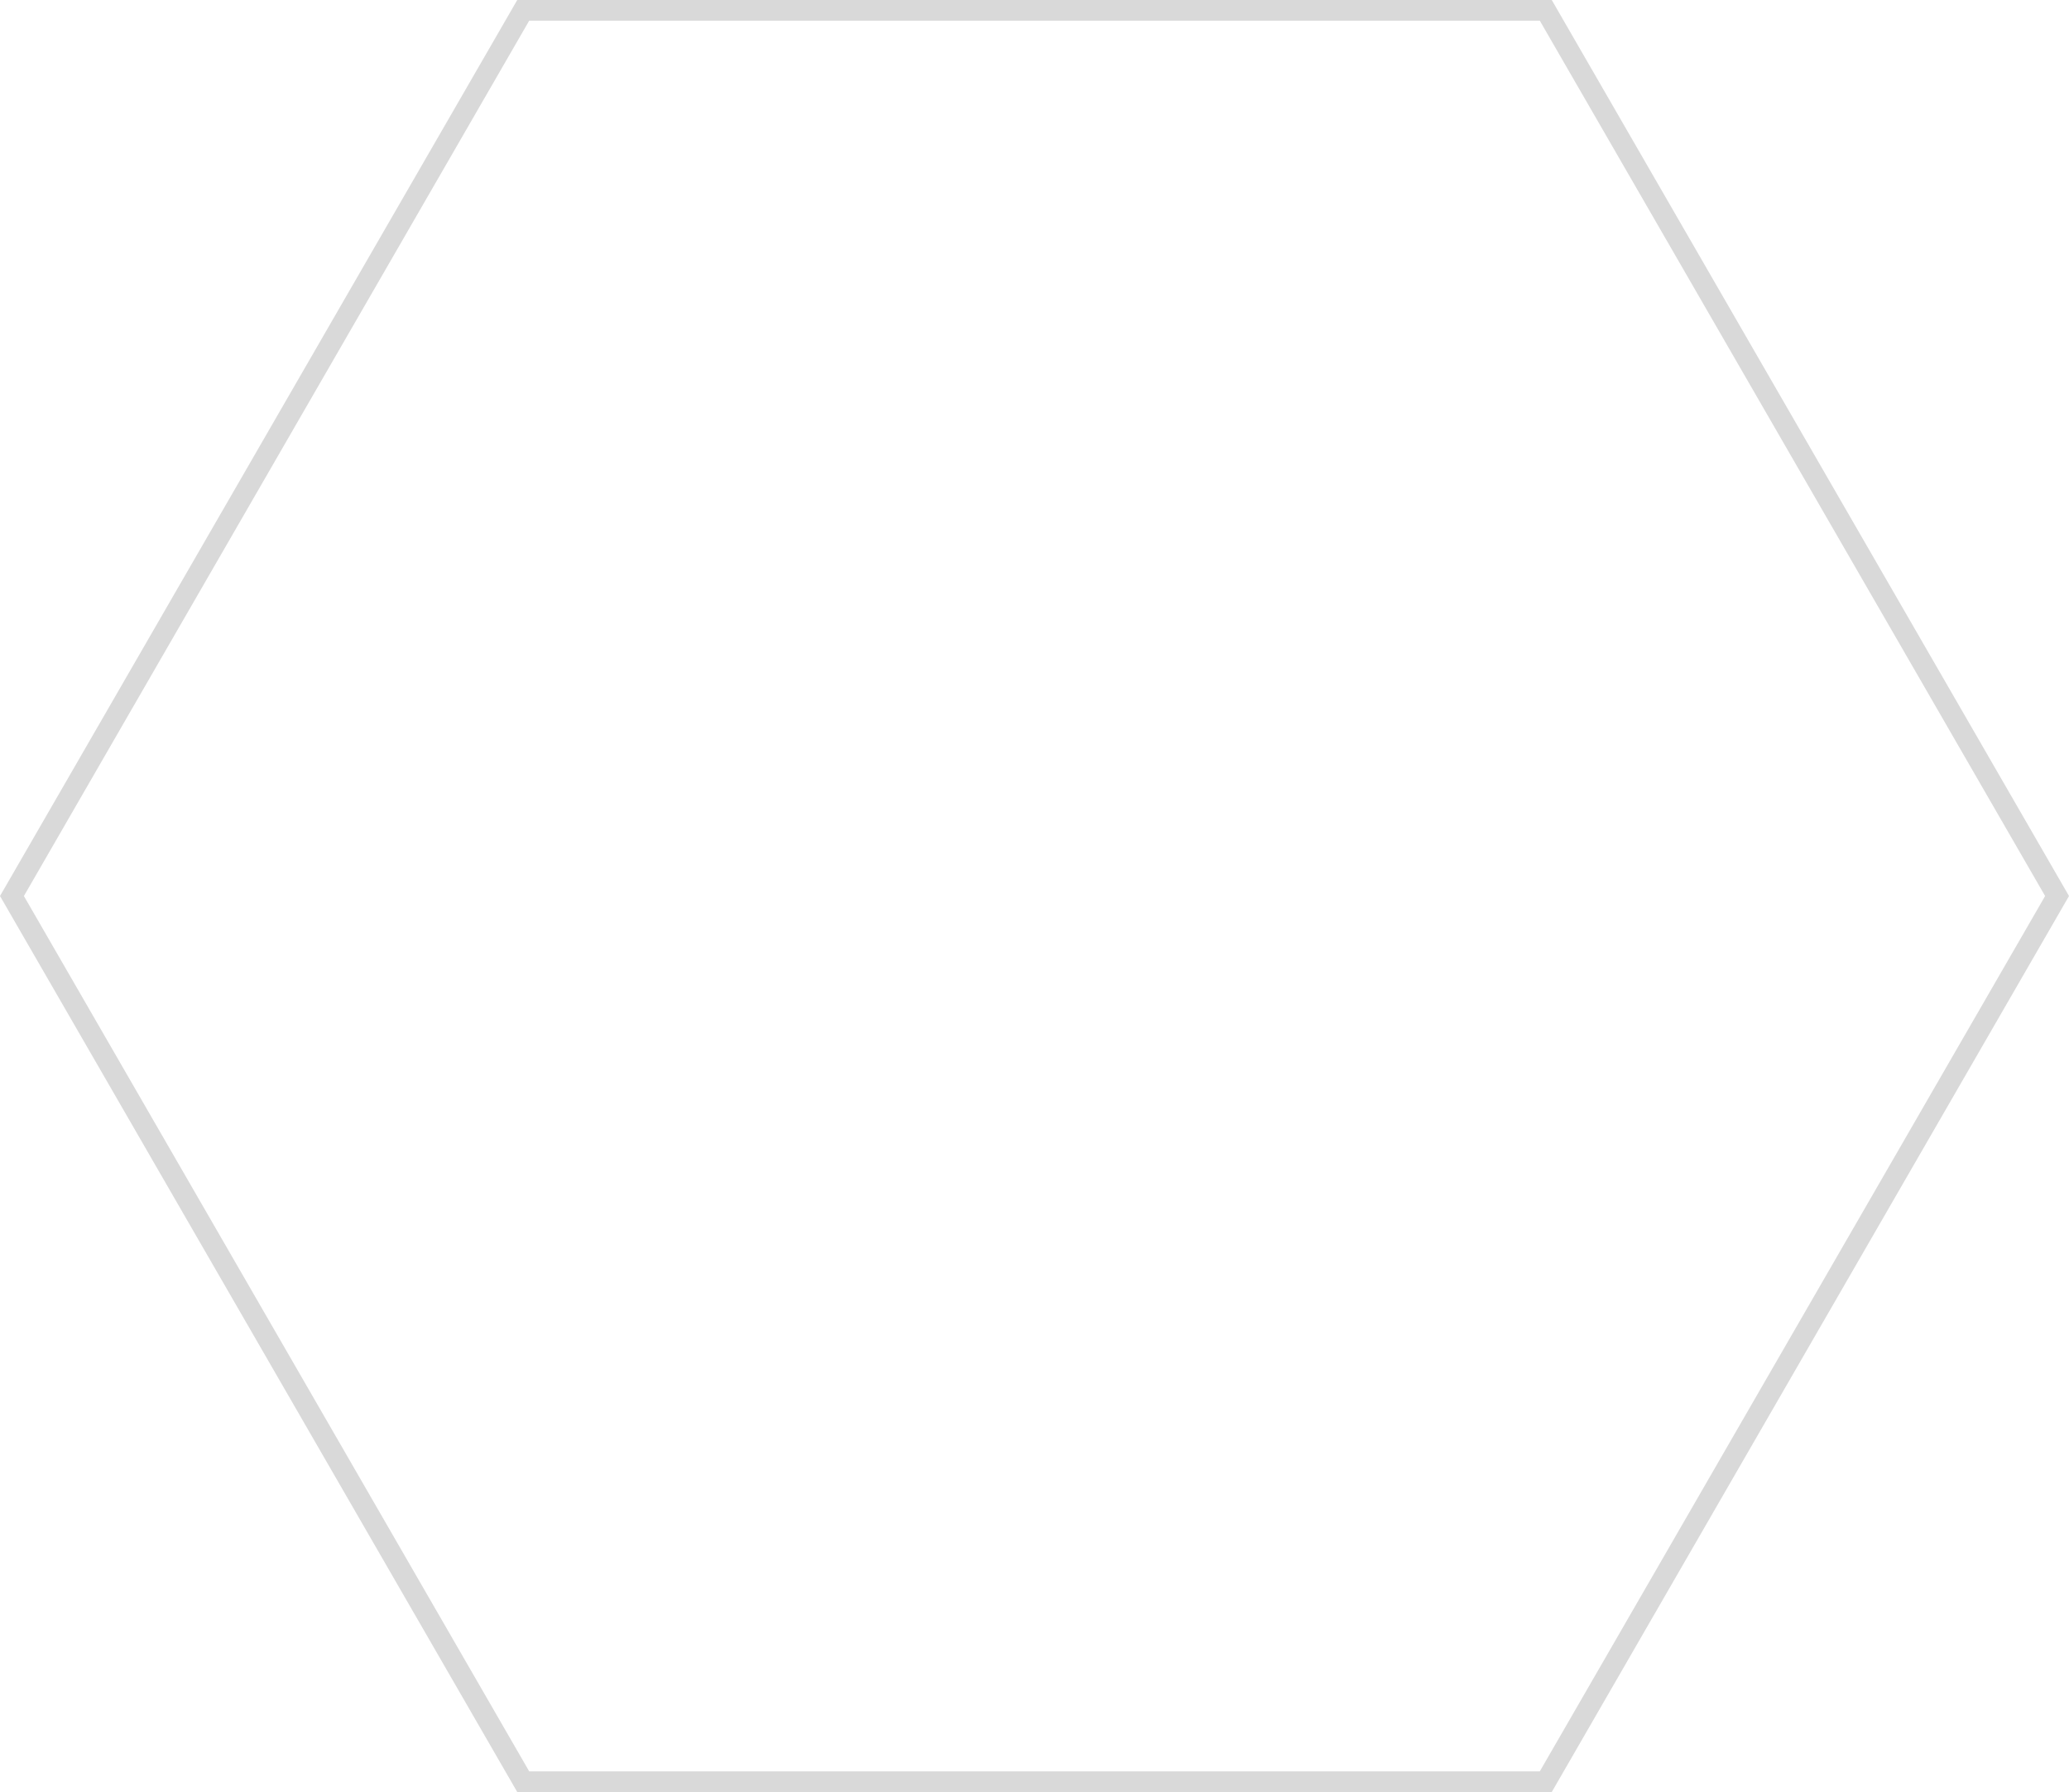 <?xml version="1.0" encoding="UTF-8"?>
<svg id="_Слой_2" data-name="Слой 2" xmlns="http://www.w3.org/2000/svg" viewBox="0 0 100 86.603">
  <defs>
    <style>
      .cls-1 {
        fill: #d9d9d9;
      }
    </style>
  </defs>
  <g id="_Слой_1-2" data-name="Слой 1">
    <path class="cls-1" d="m74.423,1l24.423,42.301-24.423,42.301H25.577L1.155,43.301,25.577,1h48.845m.577-1H25L0,43.301l25,43.301h50l25-43.301L75,0h0Z"/>
  </g>
</svg>